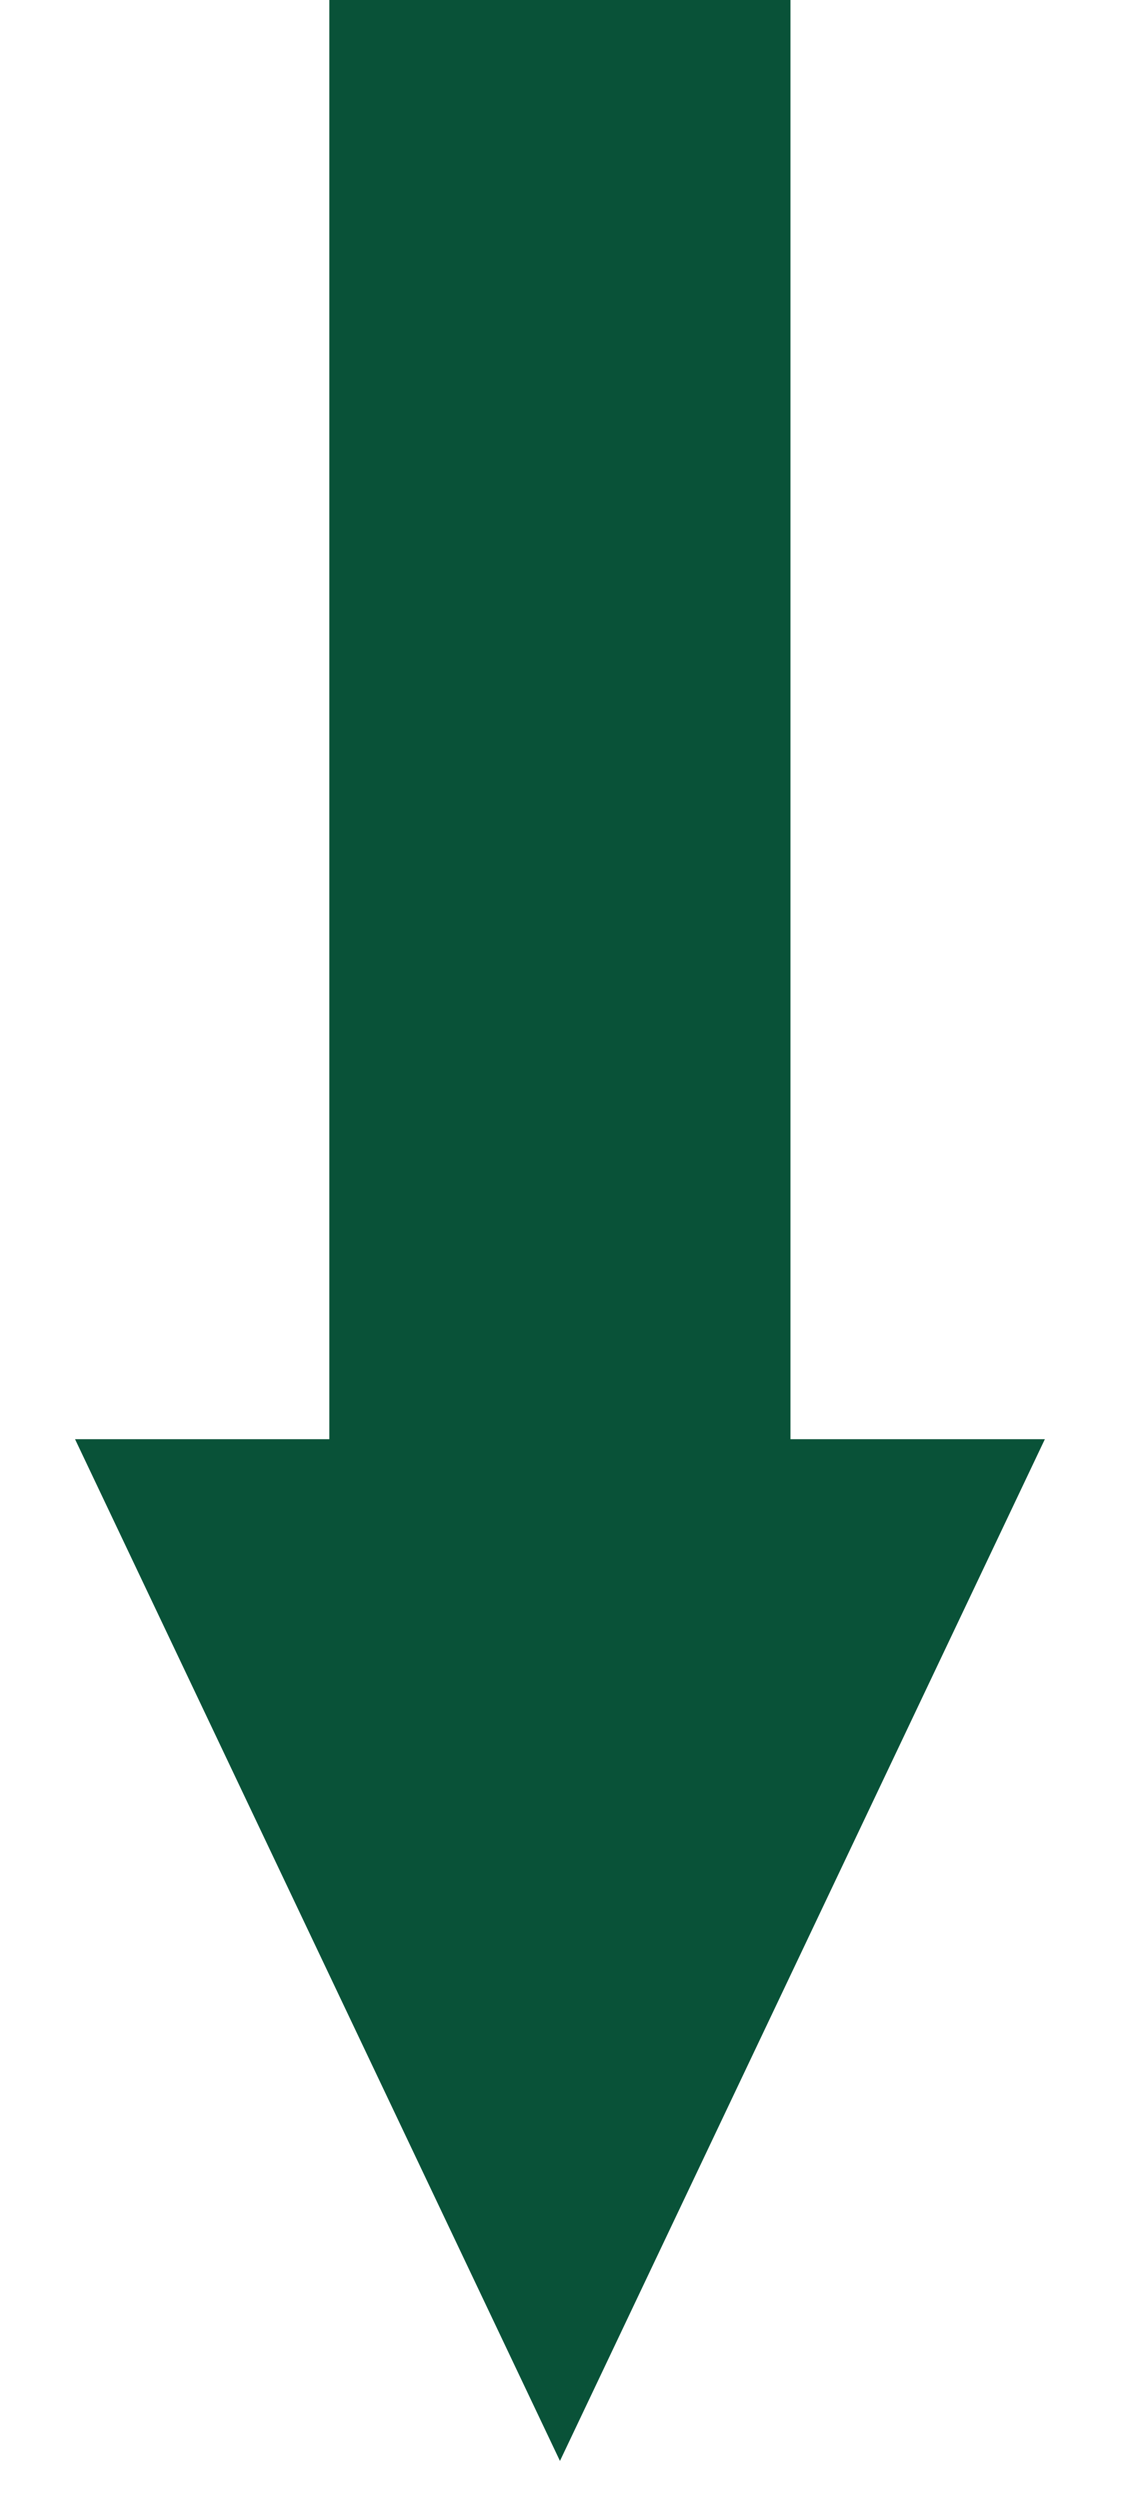 <svg width="22" height="48" viewBox="0 0 22 48" fill="none" xmlns="http://www.w3.org/2000/svg">
<rect x="6.328" width="8.86" height="27.846" fill="#095238"/>
<path d="M10.759 47.254L1.442 27.635L20.076 27.635L10.759 47.254Z" fill="#095238"/>
</svg>
